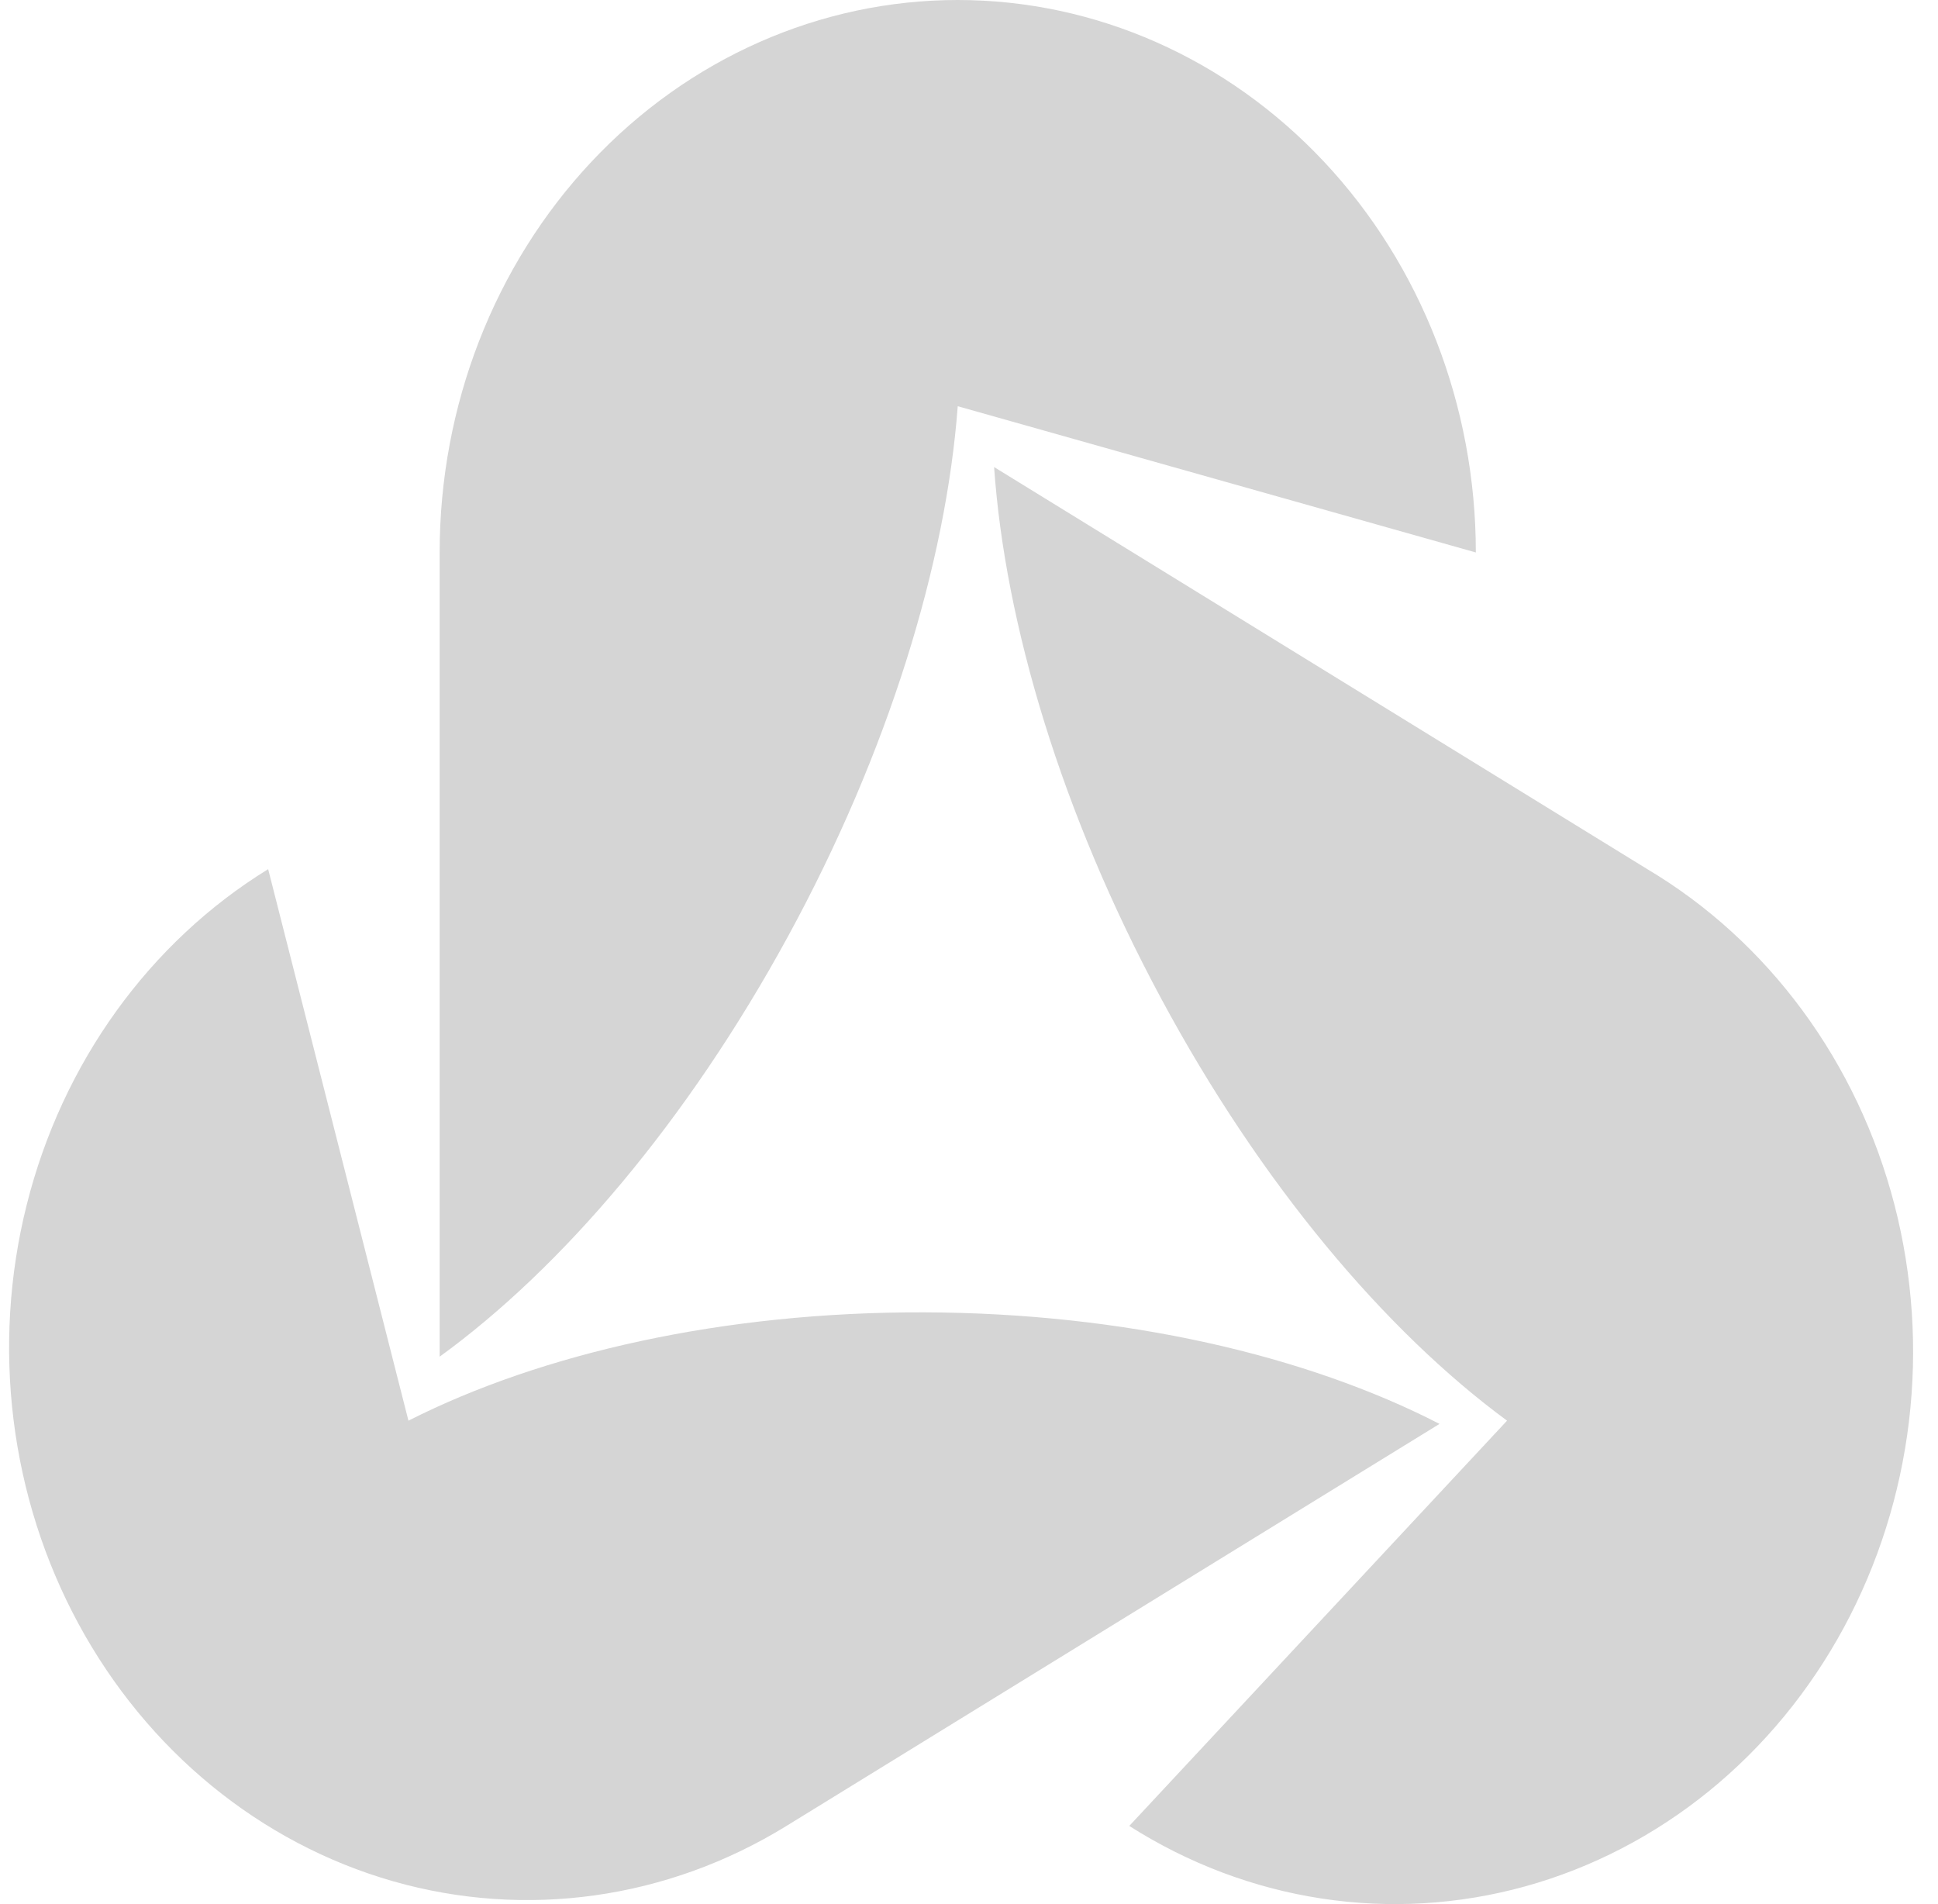 <svg width="57" height="56" viewBox="0 0 57 56" fill="none" xmlns="http://www.w3.org/2000/svg">
<path d="M12.931 39.9C16.52 37.297 20.206 32.986 23.171 27.549C26.136 22.113 27.822 16.56 28.169 11.947L43.407 16.248C43.407 11.939 41.802 7.806 38.944 4.759C36.087 1.712 32.211 0 28.169 0C24.128 0 20.252 1.712 17.394 4.759C14.536 7.806 12.931 11.939 12.931 16.248V39.9ZM42.339 41.877C38.427 39.865 33.083 38.615 27.186 38.596C21.288 38.578 15.935 39.796 12.013 41.782L7.887 25.562C4.387 27.716 1.833 31.265 0.787 35.428C-0.259 39.59 0.288 44.025 2.309 47.757C4.33 51.489 7.658 54.212 11.562 55.328C15.466 56.443 19.625 55.859 23.126 53.704L42.339 41.877ZM48.451 25.562L29.238 13.736C29.561 18.351 31.216 23.909 34.151 29.366C37.084 34.822 40.75 39.154 44.325 41.782L33.214 53.701C34.949 54.805 36.872 55.531 38.871 55.836C40.871 56.141 42.908 56.019 44.863 55.477C46.819 54.935 48.653 53.984 50.261 52.679C51.868 51.374 53.216 49.742 54.226 47.876C55.236 46.011 55.888 43.95 56.145 41.813C56.401 39.676 56.256 37.507 55.719 35.43C55.181 33.354 54.262 31.412 53.014 29.718C51.767 28.024 50.215 26.611 48.451 25.562Z" fill="#D5D5D5"/>
</svg>
